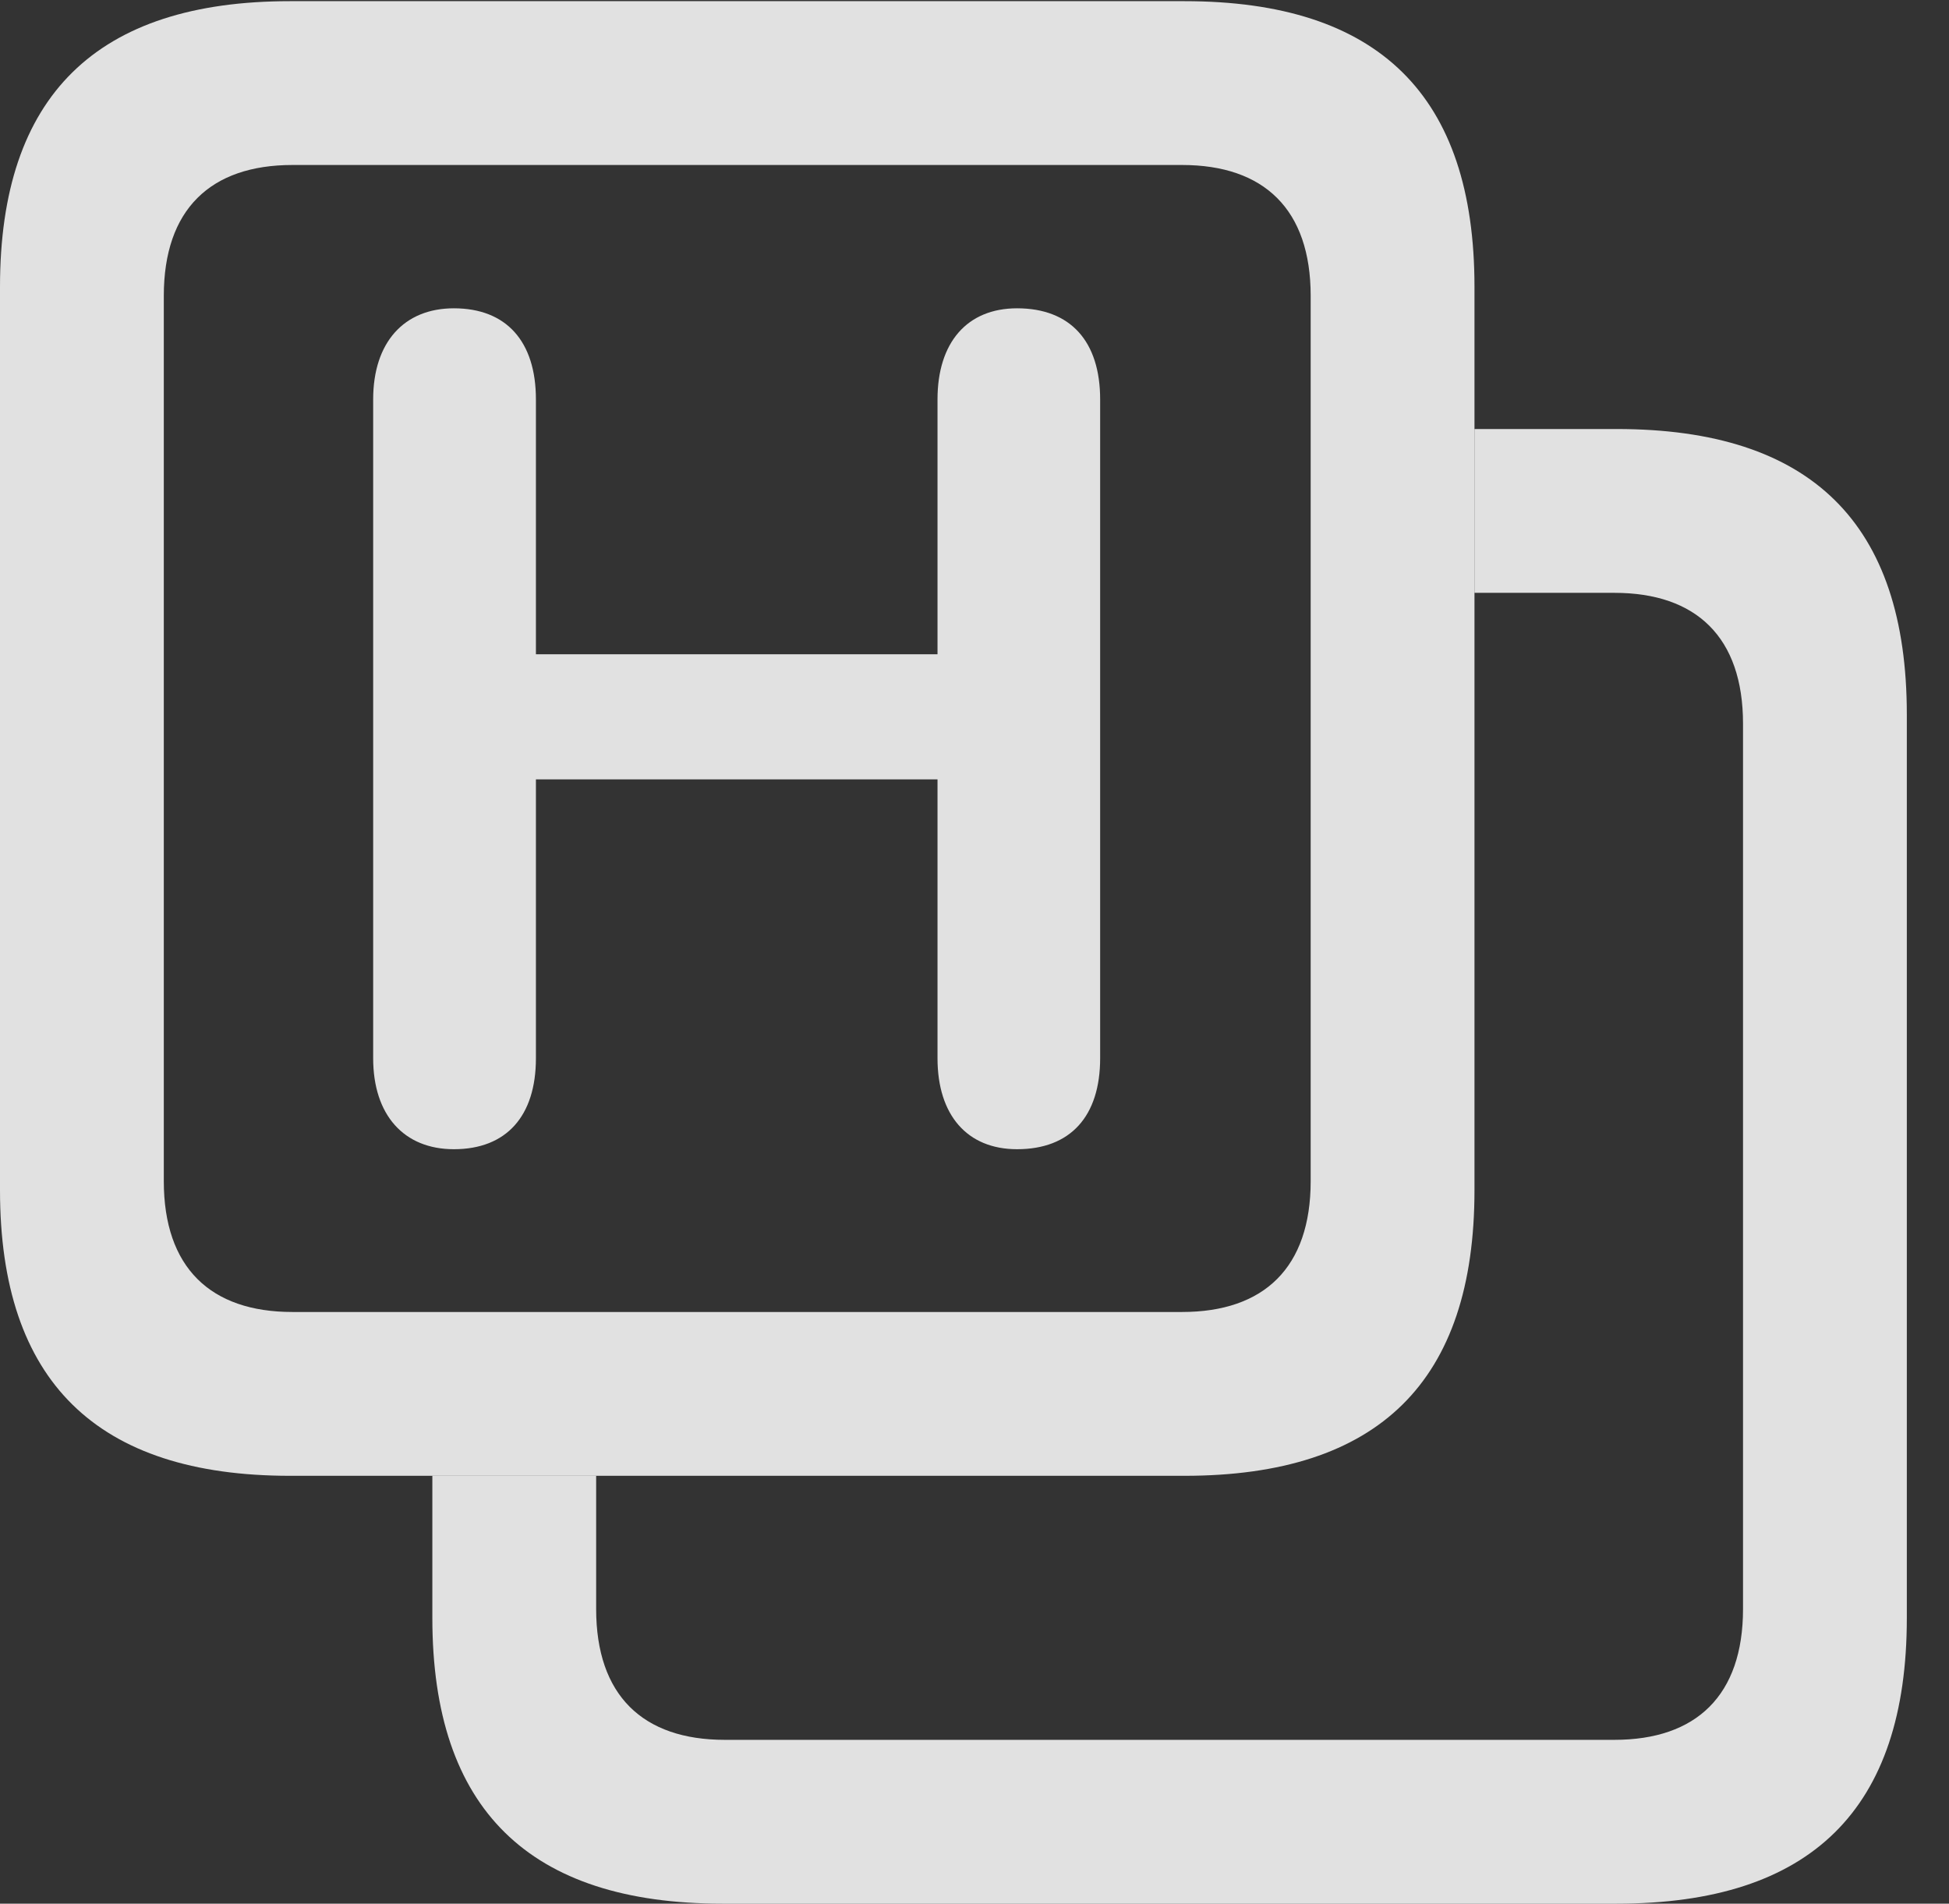 <?xml version="1.0" encoding="UTF-8"?>
<!--Generator: Apple Native CoreSVG 232.5-->
<!DOCTYPE svg
PUBLIC "-//W3C//DTD SVG 1.1//EN"
       "http://www.w3.org/Graphics/SVG/1.1/DTD/svg11.dtd">
<svg version="1.1" xmlns="http://www.w3.org/2000/svg" xmlns:xlink="http://www.w3.org/1999/xlink" width="16.729" height="16.338">
 <rect width="100%" height="100%" fill="#333333" stroke="none"/>
 <g>
  <rect height="16.338" opacity="0" width="16.729" x="0" y="0"/>
  <path d="M16.367 6.133L16.367 13.887C16.367 15.527 15.547 16.338 13.877 16.338L6.201 16.338C4.541 16.338 3.711 15.527 3.711 13.887L3.711 12.666L5.117 12.666L5.117 13.809C5.117 14.551 5.518 14.932 6.221 14.932L13.857 14.932C14.56 14.932 14.961 14.551 14.961 13.809L14.961 6.211C14.961 5.469 14.56 5.088 13.857 5.088L12.656 5.088L12.656 3.682L13.877 3.682C15.547 3.682 16.367 4.492 16.367 6.133Z" fill="#ffffff" fill-opacity="0.85"/>
  <path d="M10.166 0.01L2.49 0.01C0.83 0.01 0 0.82 0 2.461L0 10.215C0 11.855 0.83 12.666 2.49 12.666L10.166 12.666C11.836 12.666 12.656 11.855 12.656 10.215L12.656 2.461C12.656 0.82 11.836 0.01 10.166 0.01ZM10.146 1.416C10.85 1.416 11.25 1.797 11.25 2.539L11.25 10.137C11.25 10.879 10.85 11.26 10.146 11.26L2.51 11.26C1.807 11.26 1.406 10.879 1.406 10.137L1.406 2.539C1.406 1.797 1.807 1.416 2.51 1.416Z" fill="#ffffff" fill-opacity="0.85"/>
  <path d="M3.896 9.863C4.346 9.863 4.6 9.58 4.6 9.082L4.6 6.689L8.047 6.689L8.047 9.082C8.047 9.57 8.301 9.863 8.73 9.863C9.189 9.863 9.443 9.58 9.443 9.082L9.443 3.428C9.443 2.93 9.189 2.646 8.73 2.646C8.301 2.646 8.047 2.939 8.047 3.428L8.047 5.615L4.6 5.615L4.6 3.428C4.6 2.93 4.346 2.646 3.896 2.646C3.467 2.646 3.203 2.939 3.203 3.428L3.203 9.082C3.203 9.57 3.467 9.863 3.896 9.863Z" fill="#ffffff" fill-opacity="0.85"/>
 </g>
</svg>
